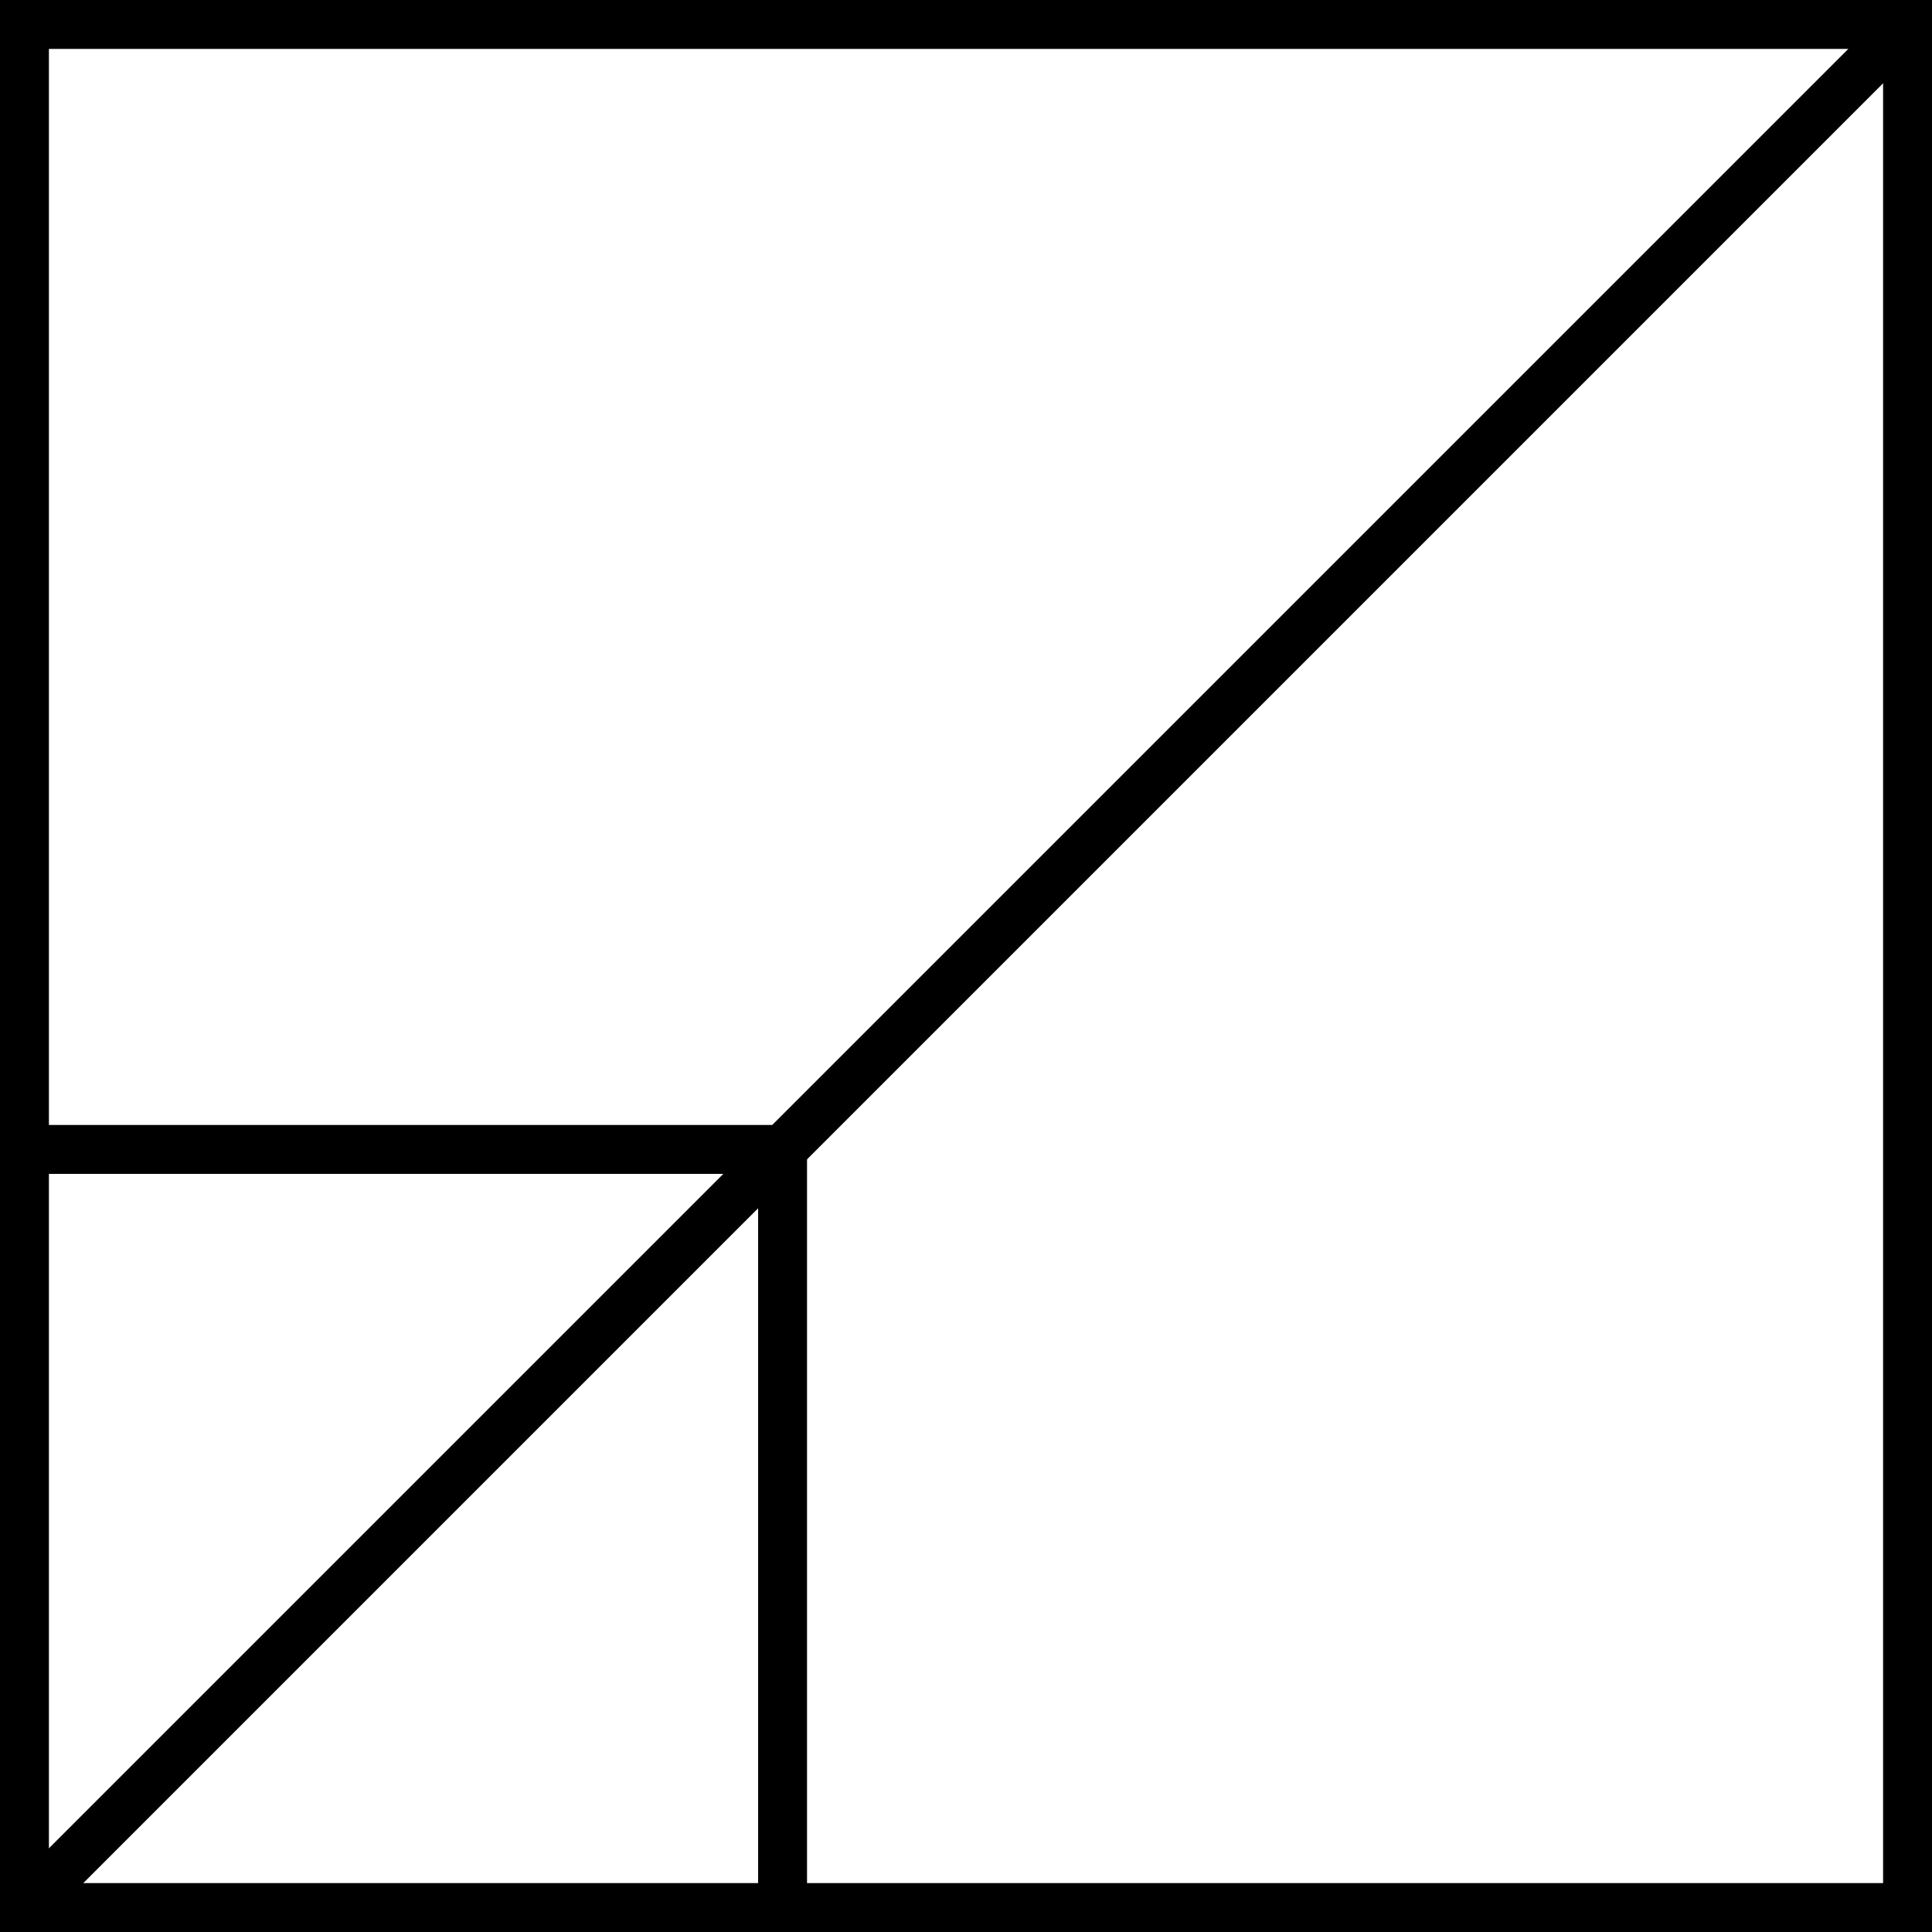 <?xml version="1.0" encoding="utf-8"?>
<!-- Generator: Adobe Illustrator 23.0.0, SVG Export Plug-In . SVG Version: 6.00 Build 0)  -->
<svg version="1.1" id="图层_1" xmlns="http://www.w3.org/2000/svg" xmlns:xlink="http://www.w3.org/1999/xlink" x="0px" y="0px"
	 viewBox="0 0 79 79" style="enable-background:new 0 0 79 79;" xml:space="preserve">
<rect x="0" y="0" width="79" height="79" fill="#808080" stroke="none"/>
<style type="text/css">
	.st0{fill:#FFFFFF;stroke:#000000;stroke-width:2;stroke-miterlimit:10;}
</style>
<rect x="1" y="1" class="st0" width="77" height="77"/>
<rect x="1" y="47" class="st0" width="31" height="31"/>
<rect x="38.5" y="-14.9" transform="matrix(0.707 0.707 -0.707 0.707 39.5 -16.361)" width="2" height="108.9"/>
</svg>

